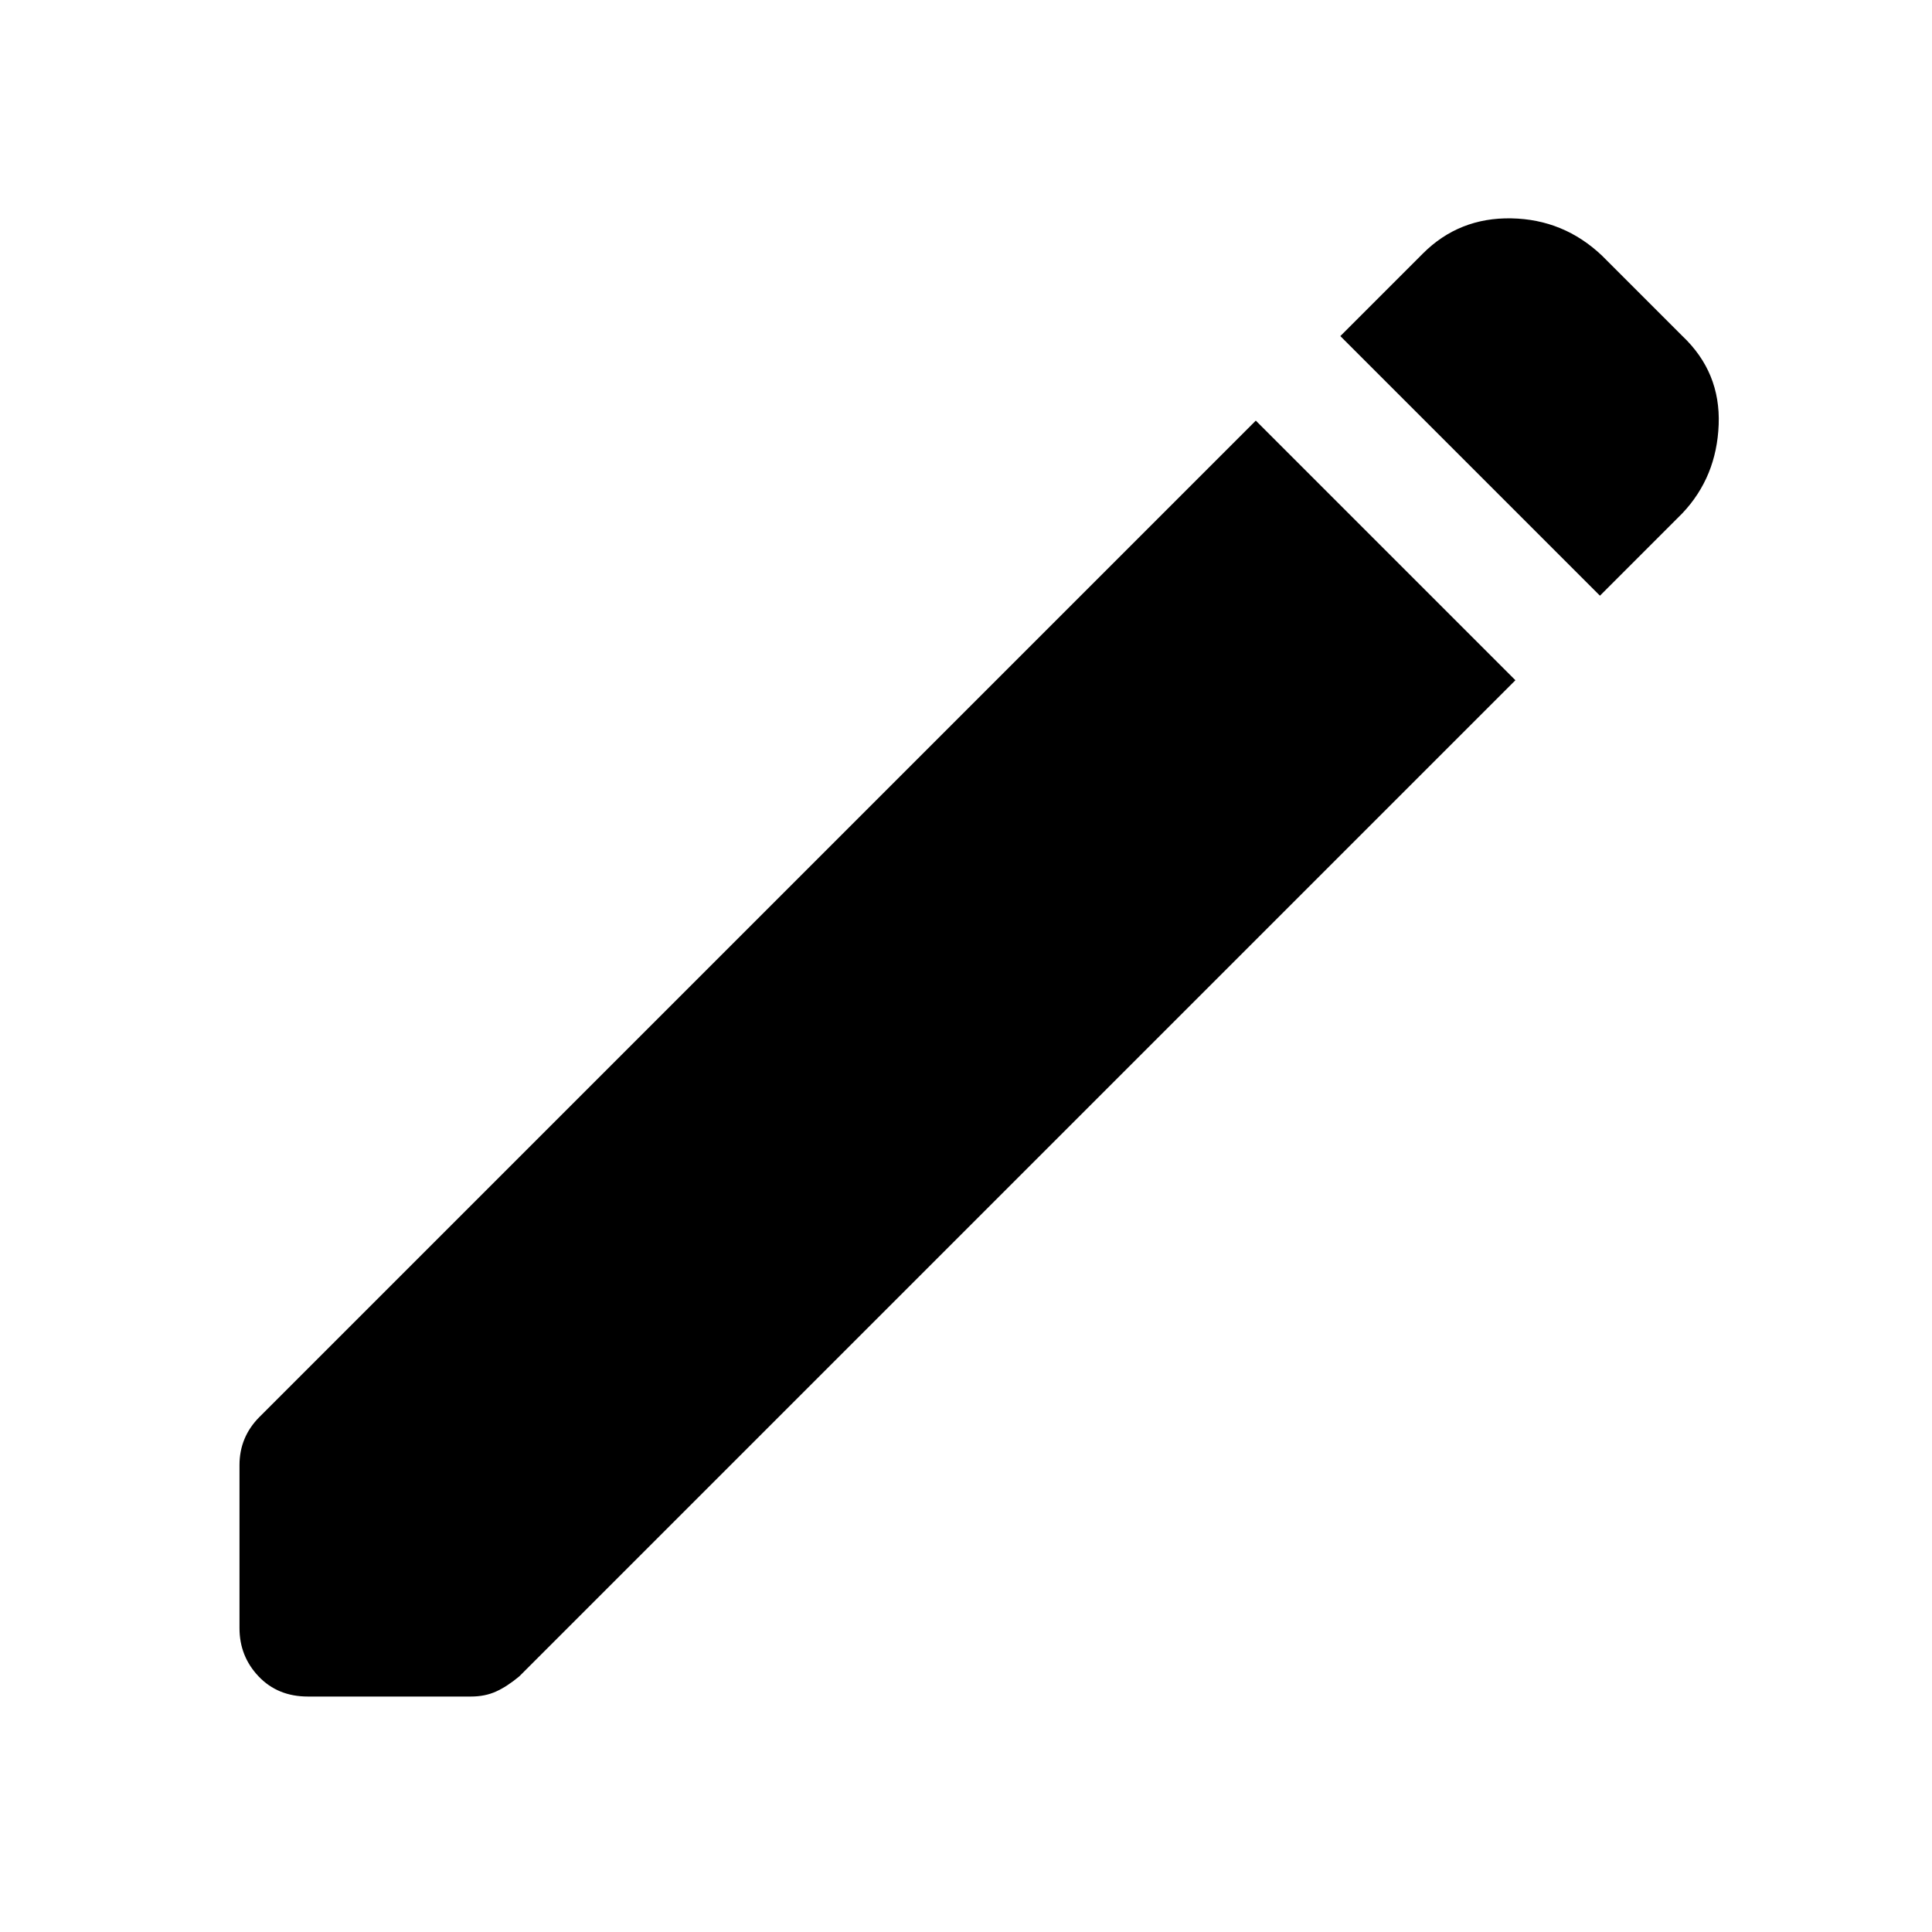 <svg xmlns="http://www.w3.org/2000/svg" width="48" height="48" viewBox="0 0 48 48"><path d="M39.75 14.8 33.3 8.35l2.05-2.05q.9-.9 2.2-.875 1.3.025 2.25.925l2 2q.95.9.9 2.2-.05 1.3-.9 2.2ZM7.65 42.15q-.75 0-1.225-.5-.475-.5-.475-1.2V36.4q0-.35.125-.65.125-.3.375-.55L31.2 10.45l6.45 6.45L12.9 41.65q-.3.25-.575.375-.275.125-.625.125Z"/></svg>